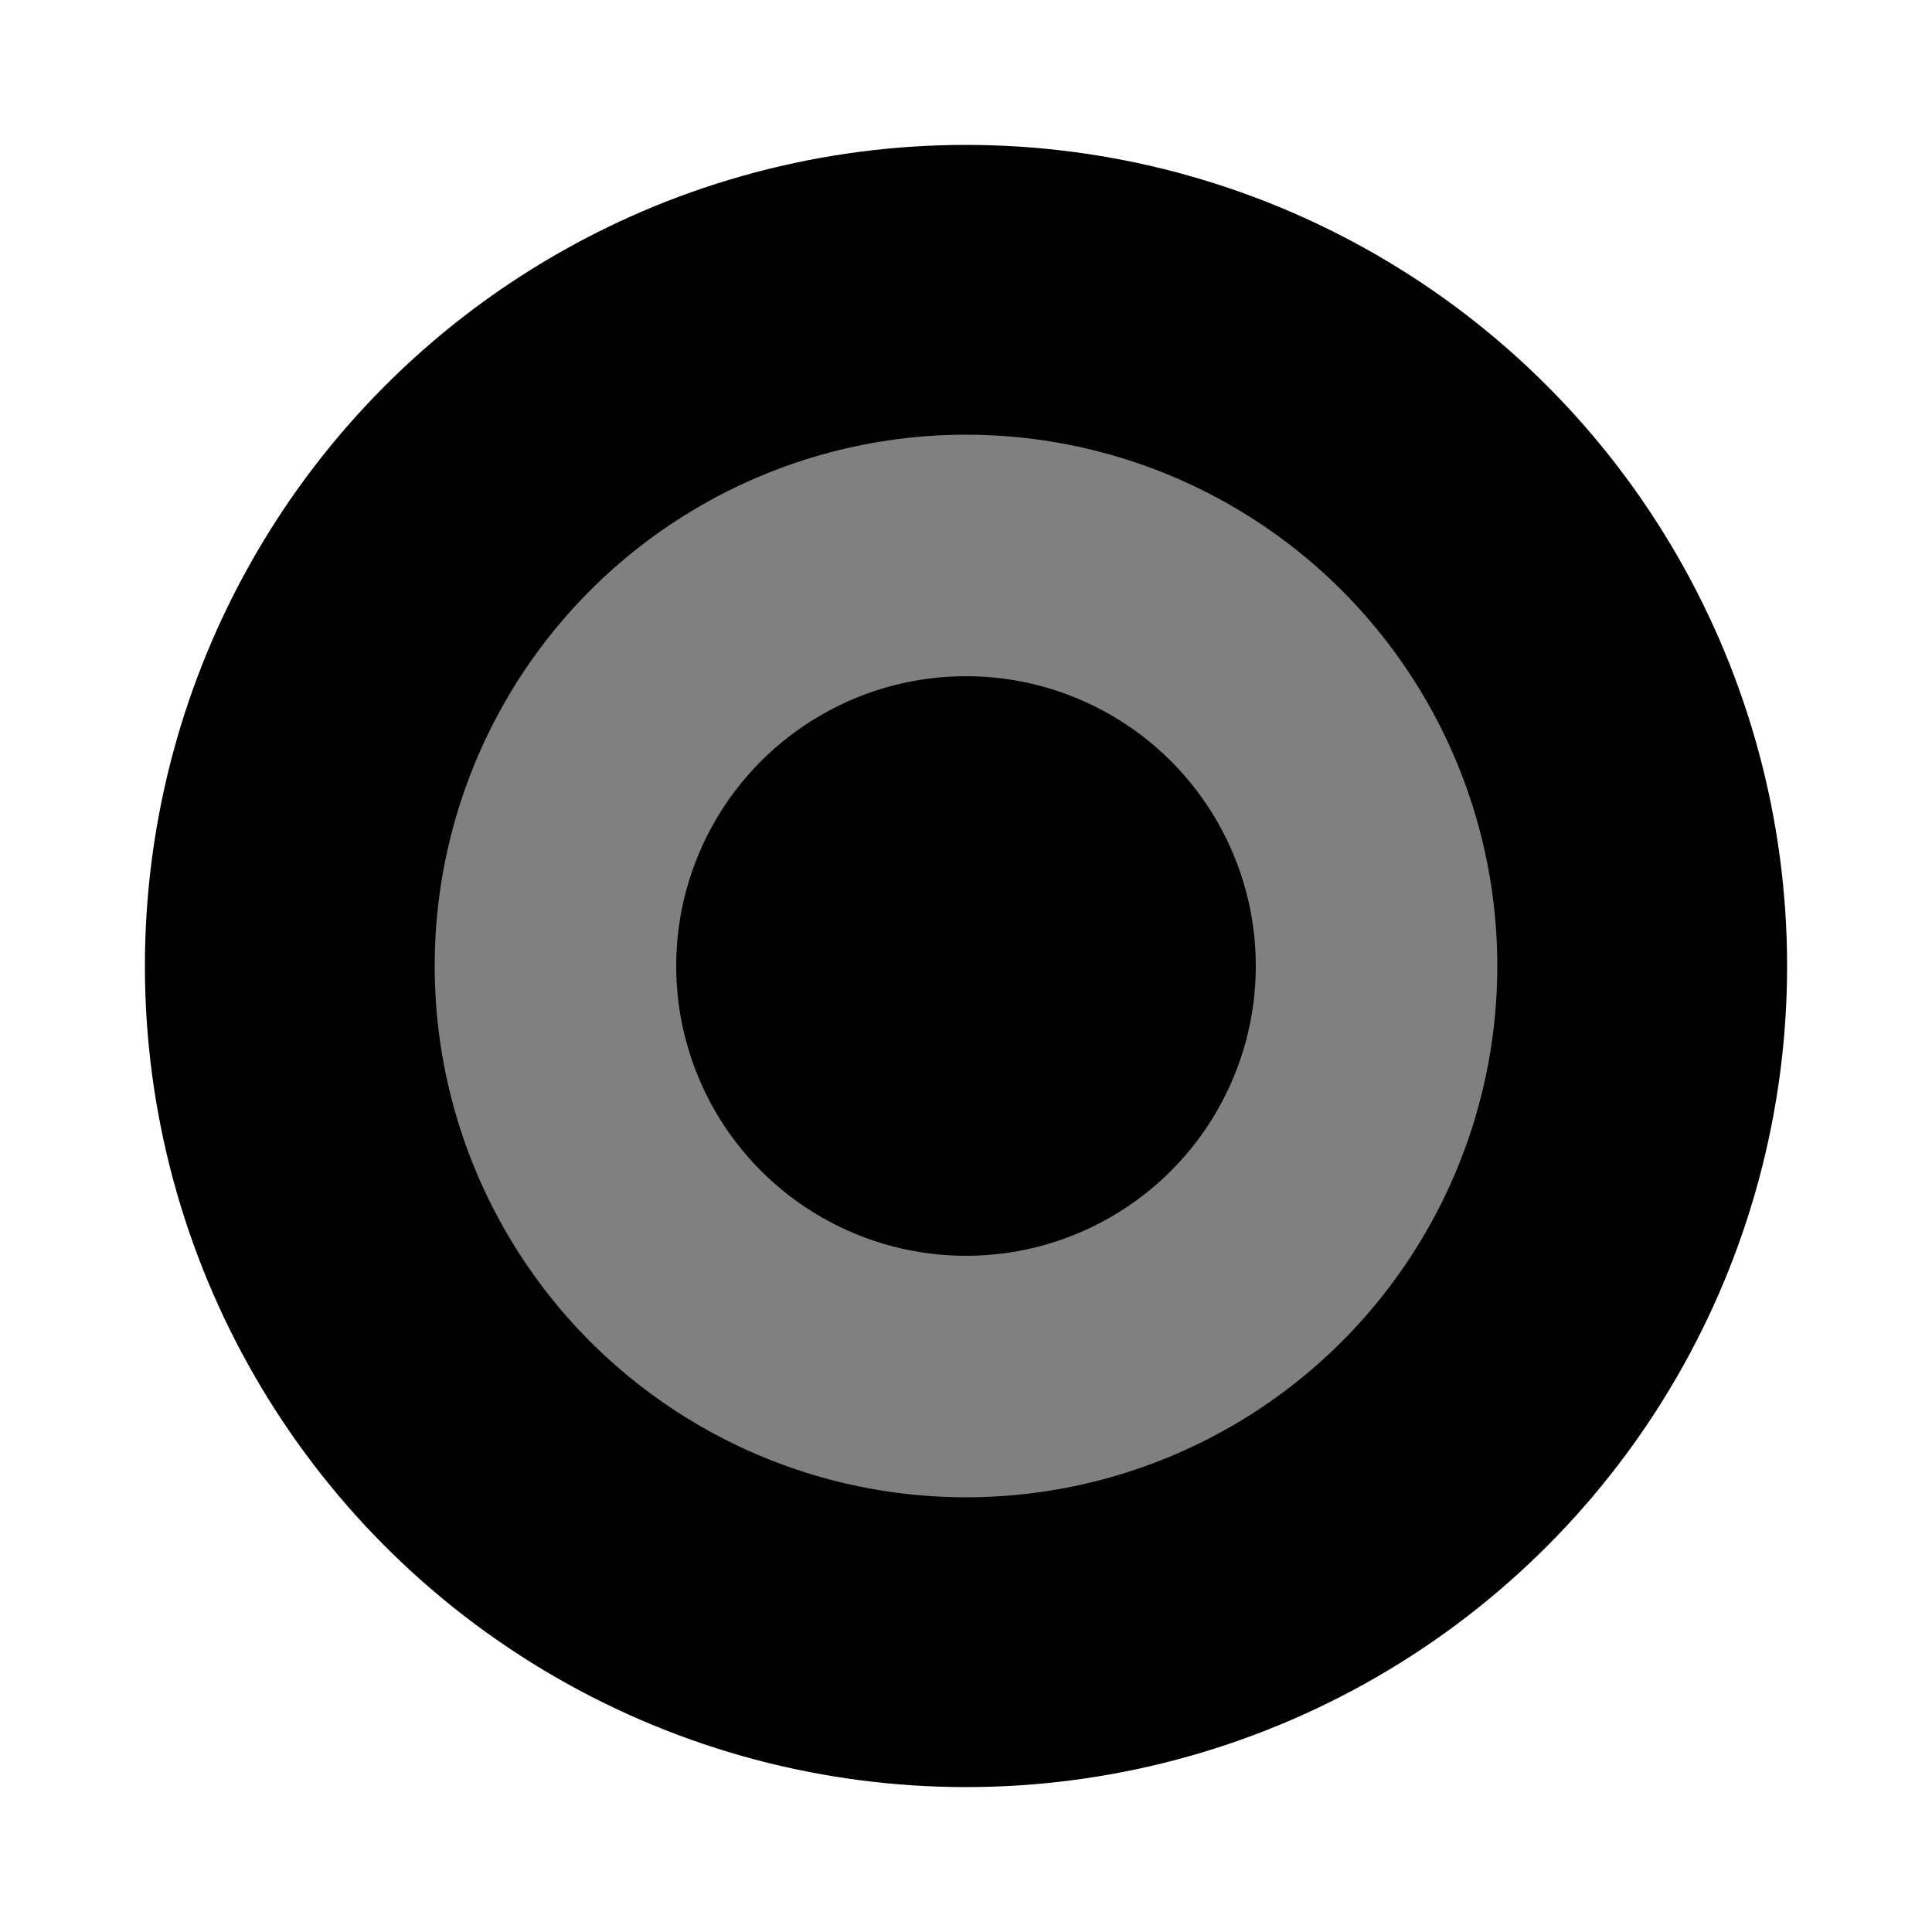 <?xml version="1.0" encoding="utf-8"?>
<!DOCTYPE svg PUBLIC "-//W3C//DTD SVG 1.1//EN" "http://www.w3.org/Graphics/SVG/1.1/DTD/svg11.dtd">
<svg version="1.1" id="Layer_1" xmlns="http://www.w3.org/2000/svg" xmlns:xlink="http://www.w3.org/1999/xlink" x="0px" y="0px"
     height="100" width="100" xml:space="preserve">
  <circle cx="50" cy="50" r="35" stroke="black" stroke-width="15" fill="grey" />
  <circle cx="50" cy="50" r="15" fill="black" />
</svg>
